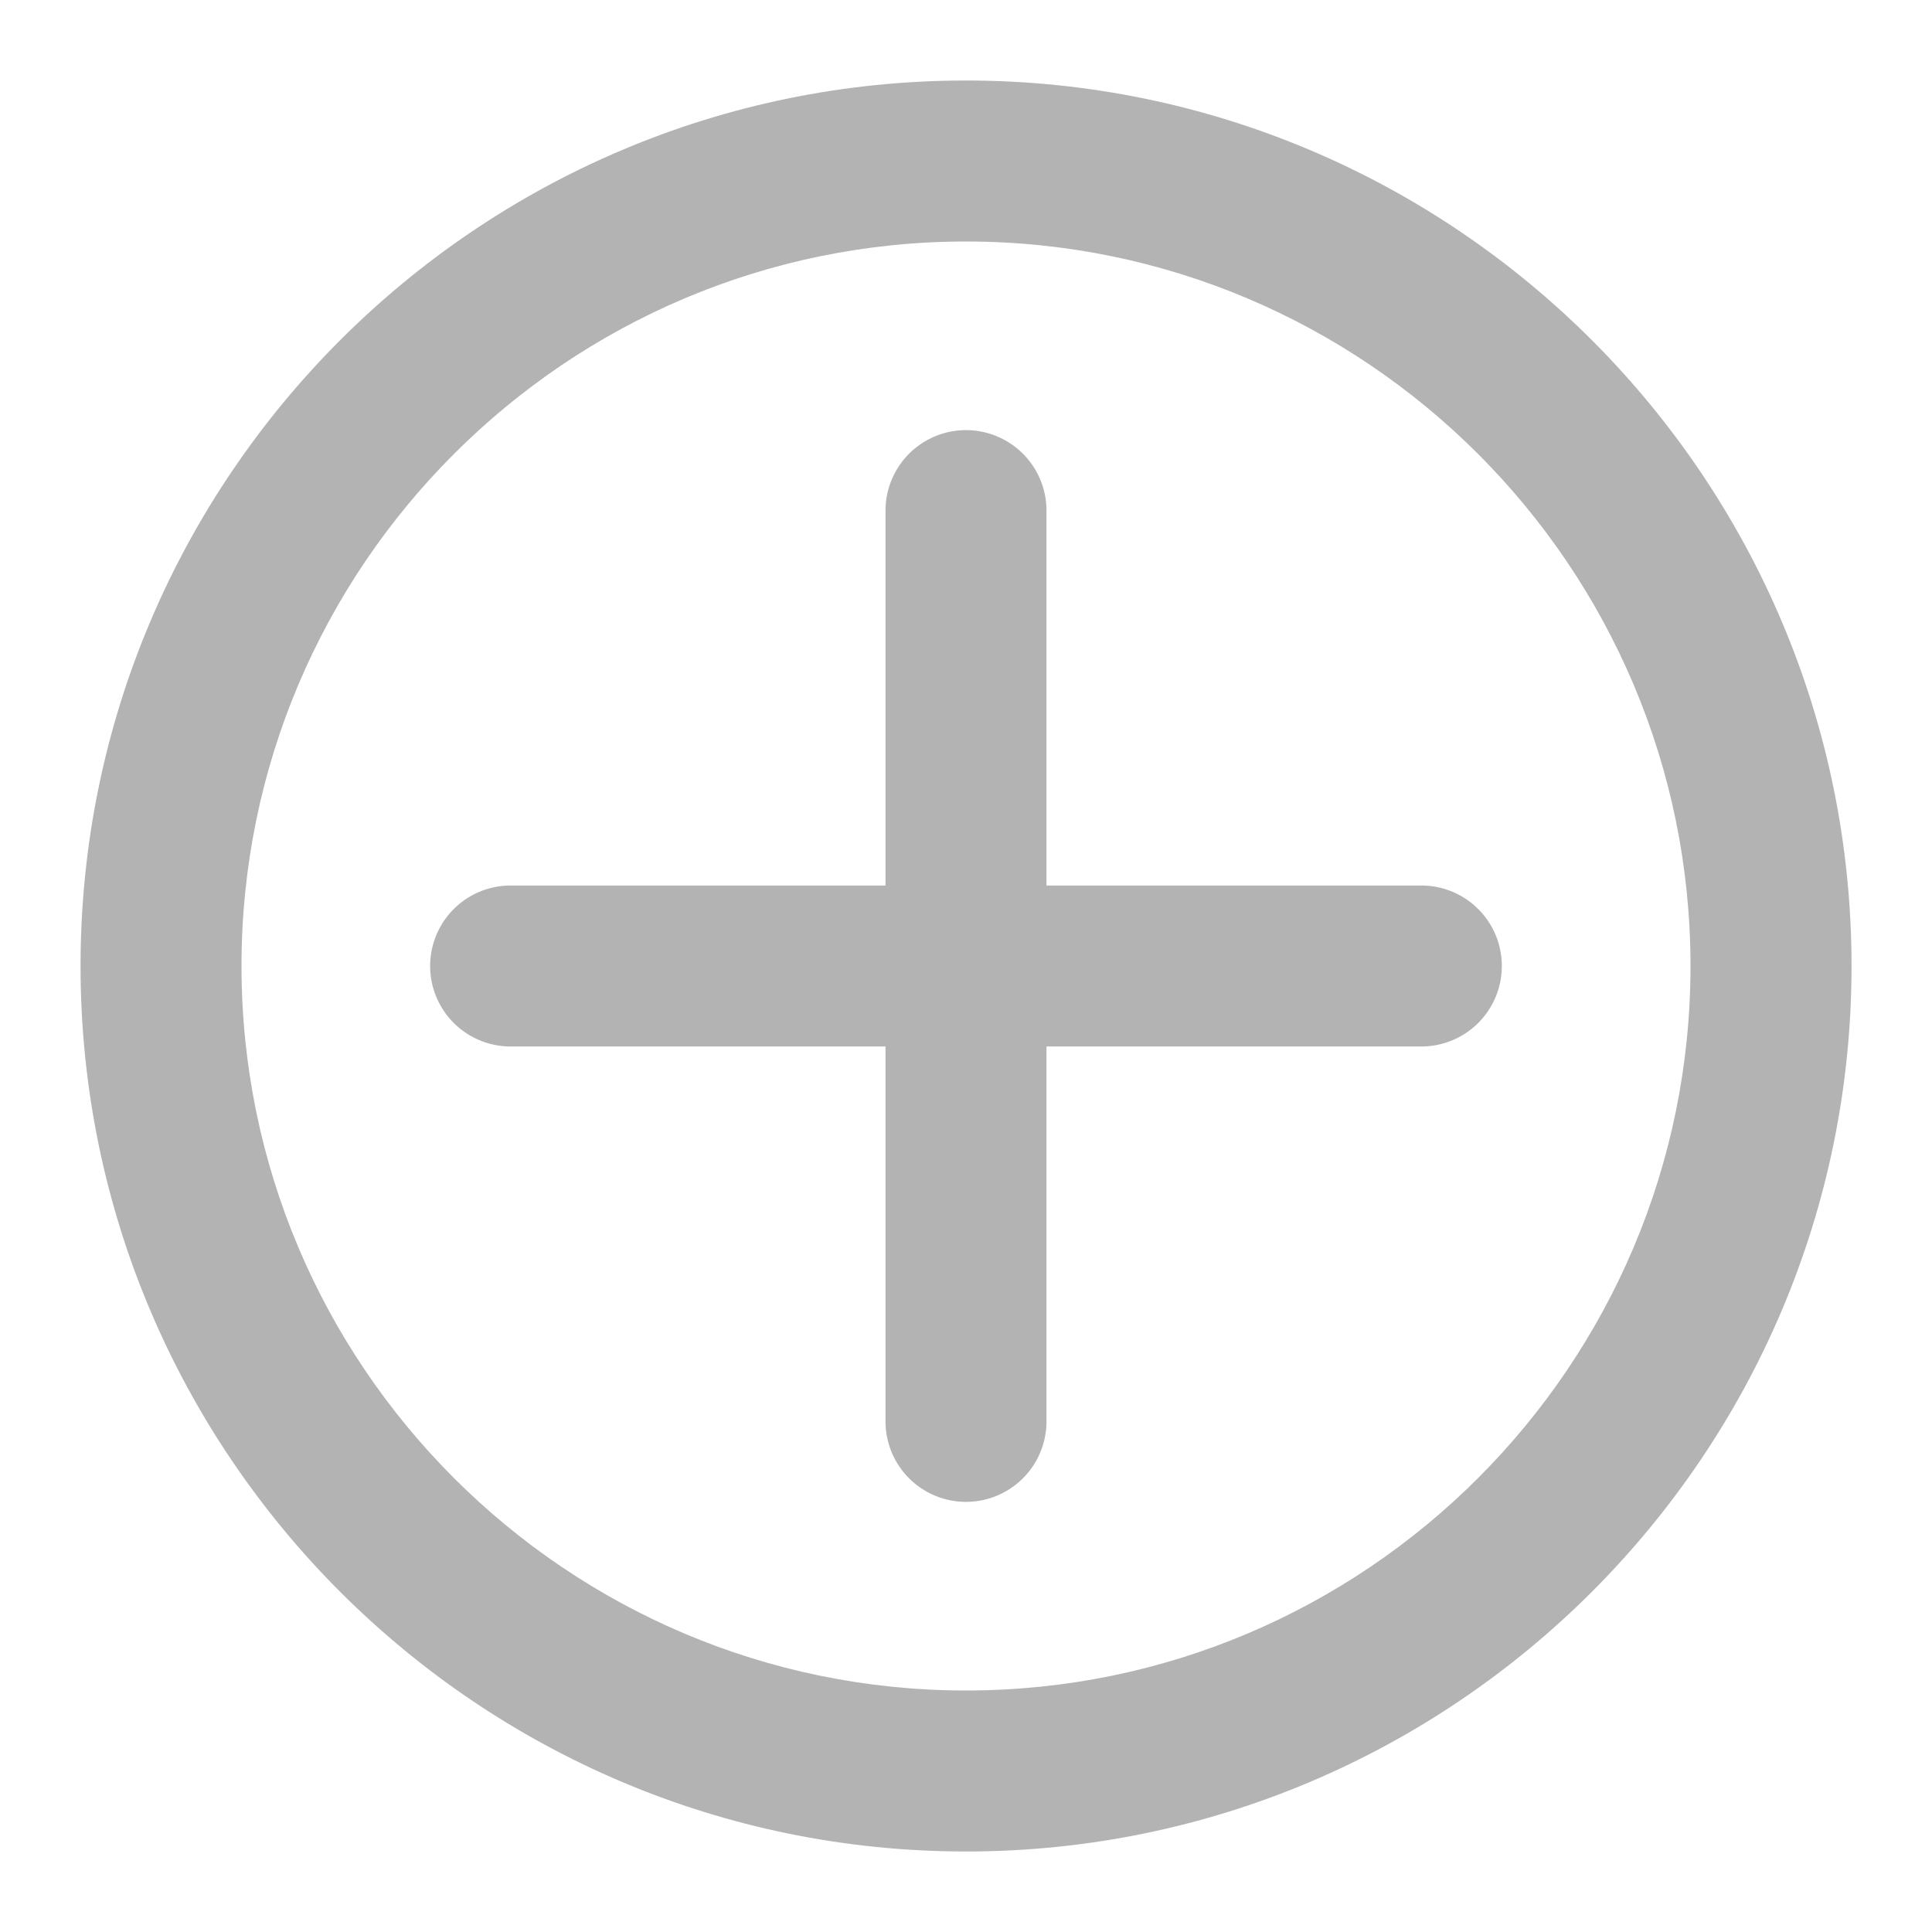 <svg id="Livello_1" data-name="Livello 1" xmlns="http://www.w3.org/2000/svg" viewBox="0 0 1024 1024"><defs><style>.cls-1{fill:#b3b3b3;}</style></defs><path class="cls-1" d="M512,42.67C253.23,42.67,42.69,253.21,42.69,512S253.23,981.33,512,981.33,981.35,770.79,981.35,512,770.81,42.67,512,42.67ZM512,896c-211.74,0-384-172.26-384-384S300.28,128,512,128,896,300.26,896,512,723.76,896,512,896Z"/><path class="cls-1" d="M796,512a42.65,42.65,0,0,0-42.66-42.66H554.66V270.64a42.66,42.66,0,1,0-85.32,0v198.7H270.64a42.66,42.66,0,1,0,0,85.32h198.7v198.7a42.66,42.66,0,1,0,85.32,0V554.66h198.7A42.65,42.65,0,0,0,796,512Z"/></svg>